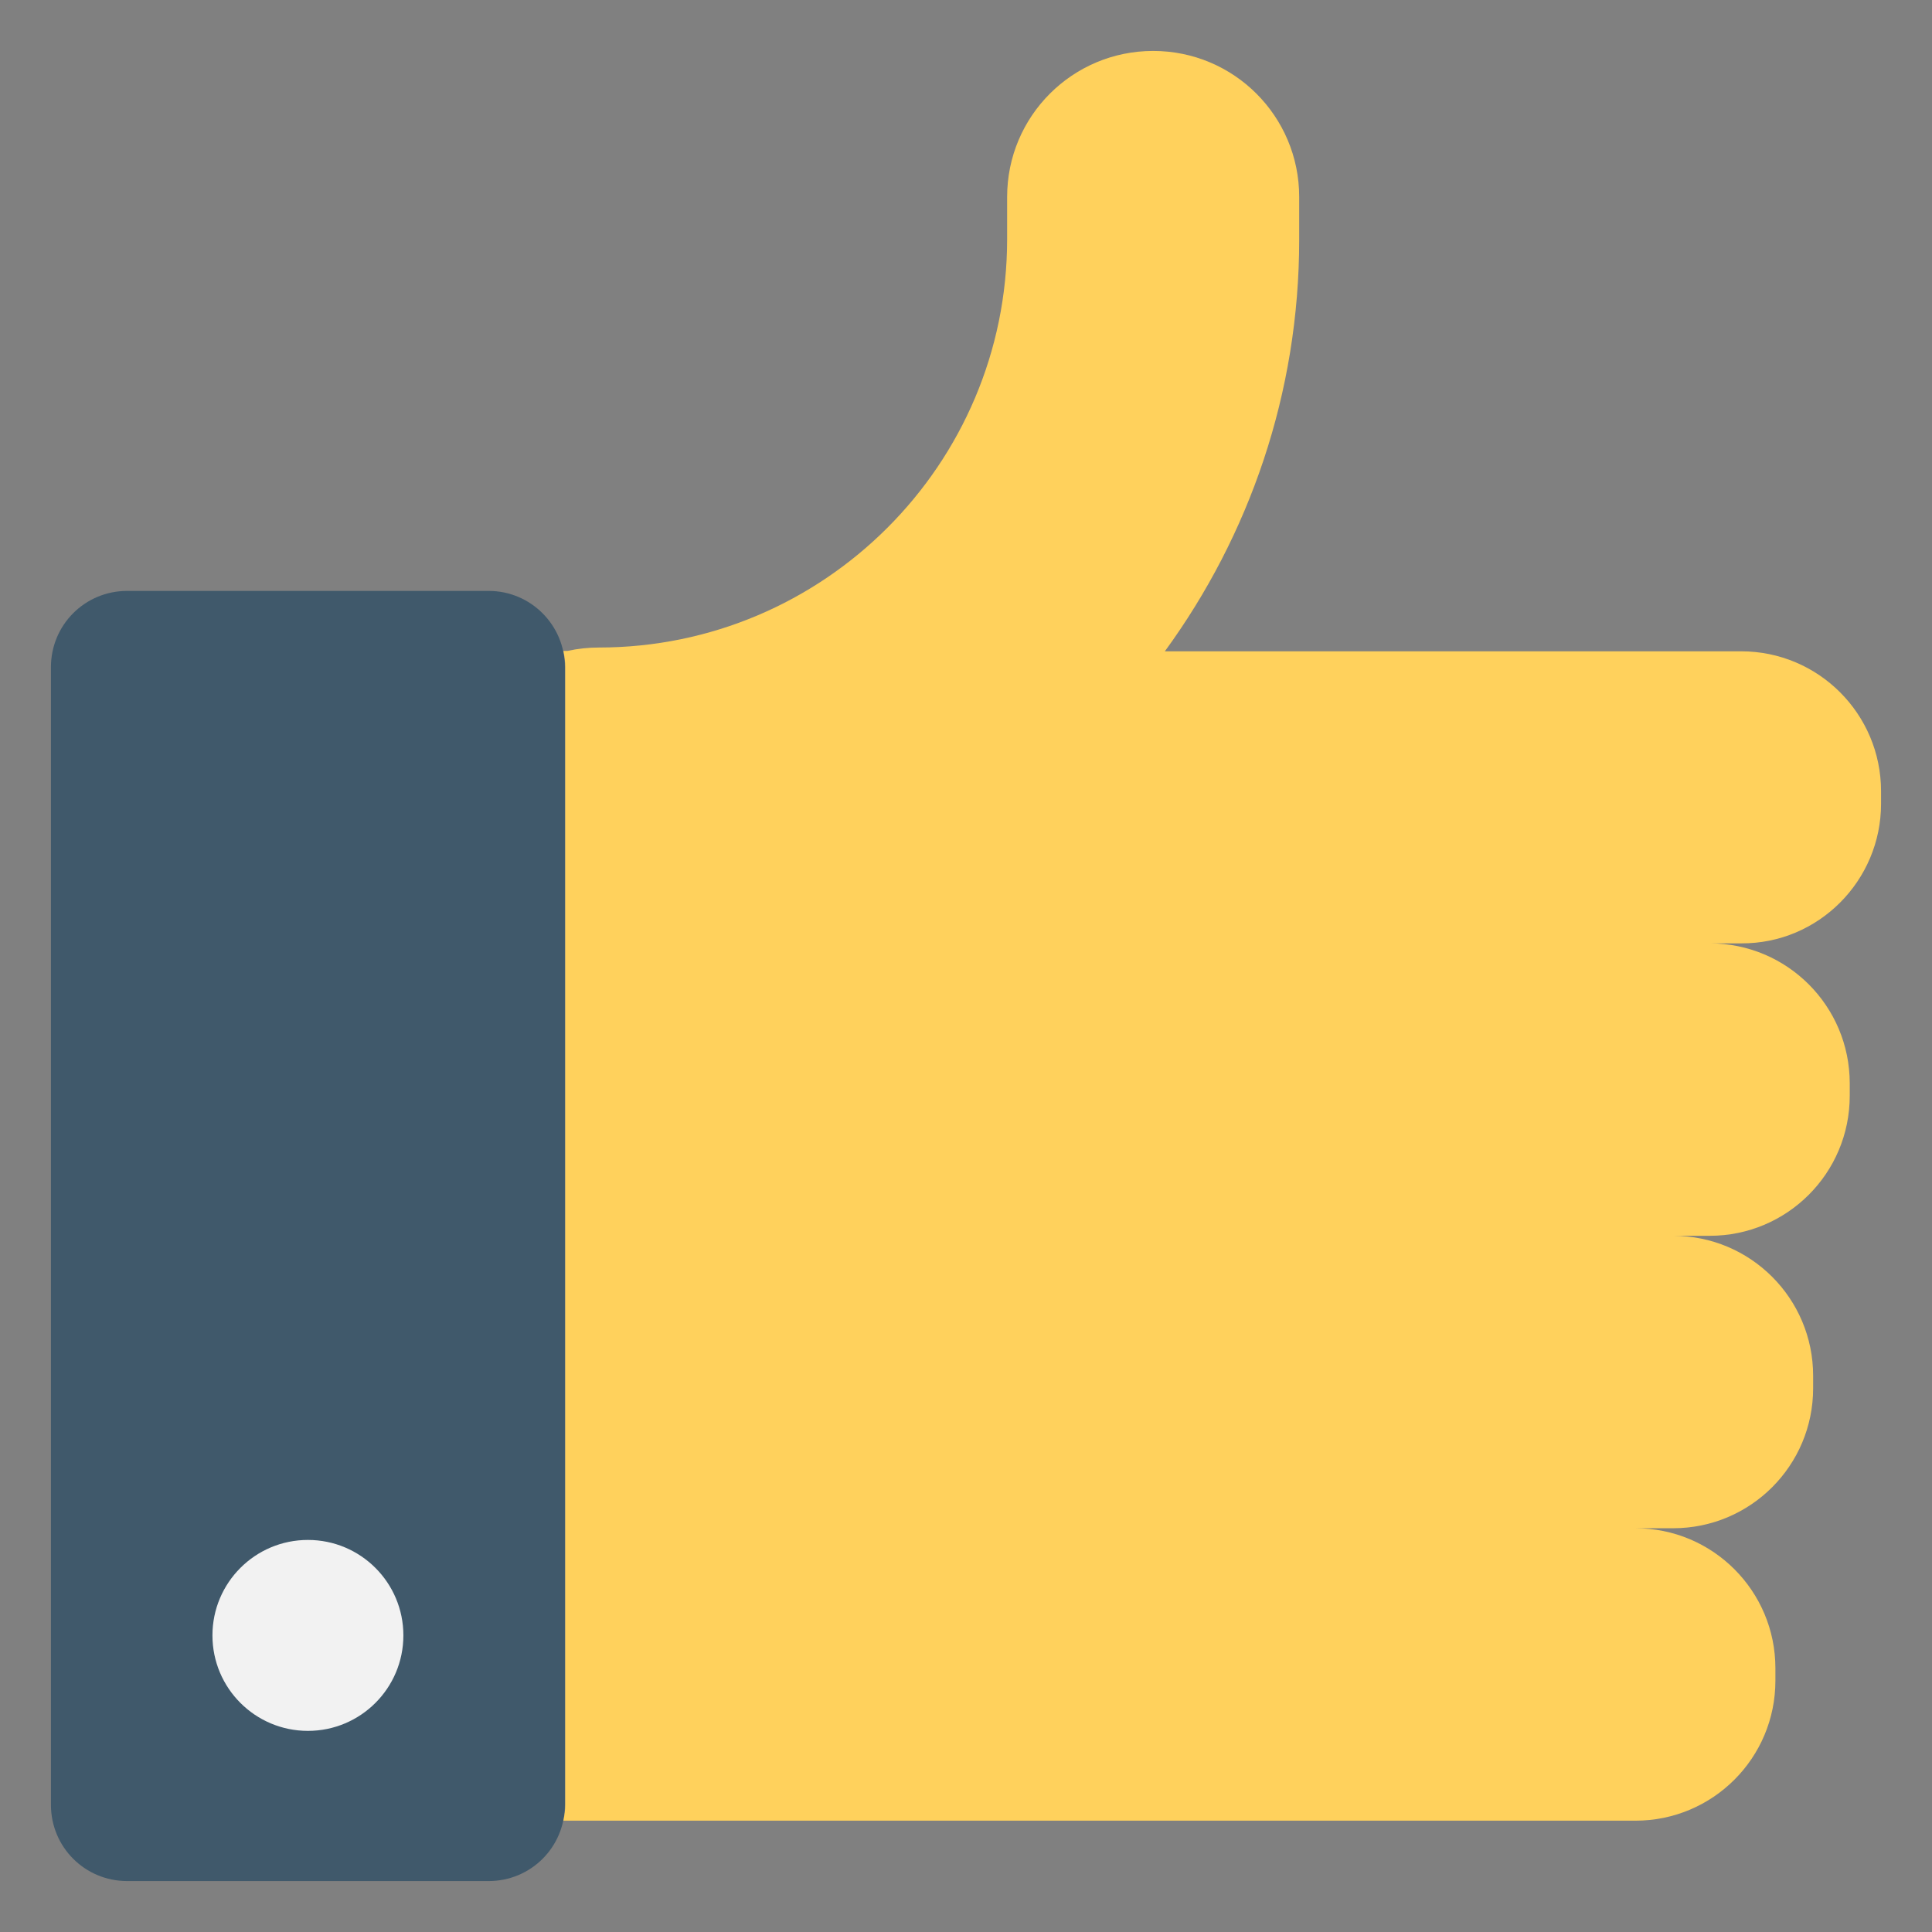<?xml version="1.0" encoding="utf-8"?>
<!-- Generator: Adobe Illustrator 18.0.0, SVG Export Plug-In . SVG Version: 6.00 Build 0)  -->
<!DOCTYPE svg PUBLIC "-//W3C//DTD SVG 1.1//EN" "http://www.w3.org/Graphics/SVG/1.1/DTD/svg11.dtd">
<svg version="1.1" id="Layer_1" xmlns="http://www.w3.org/2000/svg" xmlns:xlink="http://www.w3.org/1999/xlink" x="0px" y="0px"
	 viewBox="0 0 512 512" enable-background="new 0 0 512 512" xml:space="preserve">
<rect x="0" y="0" width="512" height="512" fill="#808080" stroke="none"/>
<g>
	<path fill="#40596B" d="M129.5,156.6H33.7c-11.2,0-20.2,9-20.2,20.2v301.5c0,11.2,9,20.2,20.2,20.2h95.8c11.2,0,20.2-9,20.2-20.2
		V176.8C149.7,165.7,140.7,156.6,129.5,156.6z"/>
	<circle fill="#F2F2F2" cx="81.6" cy="433.4" r="25.3"/>
	<path fill="#FFD15C" d="M498.5,213v-3.3c0-20.5-16.6-37.1-37.1-37.1H308.7c22.4-30.7,35.6-68.4,35.6-109.1V52.2
		c0-21.4-17.3-38.7-38.7-38.7c-21.4,0-38.7,17.3-38.7,38.7v11.2c0,59.7-48.6,108.2-108.2,108.2c-2.8,0-5.6,0.3-8.3,0.9h-1.1
		c0.3,1.4,0.5,2.8,0.5,4.3v12.1v277.2v12.1c0,1.5-0.2,2.9-0.5,4.3h284.1c20.5,0,37.1-16.6,37.1-37.1v-3.3
		c0-20.5-16.6-37.1-37.1-37.1h10c20.5,0,37.1-16.6,37.1-37.1v-3.3c0-20.5-16.6-37.1-37.1-37.1h9.7c20.5,0,37.1-16.6,37.1-37.1v-3.3
		c0-20.5-16.6-37.1-37.1-37.1h8.4C481.9,250.1,498.5,233.4,498.5,213z"/>
</g>
</svg>
